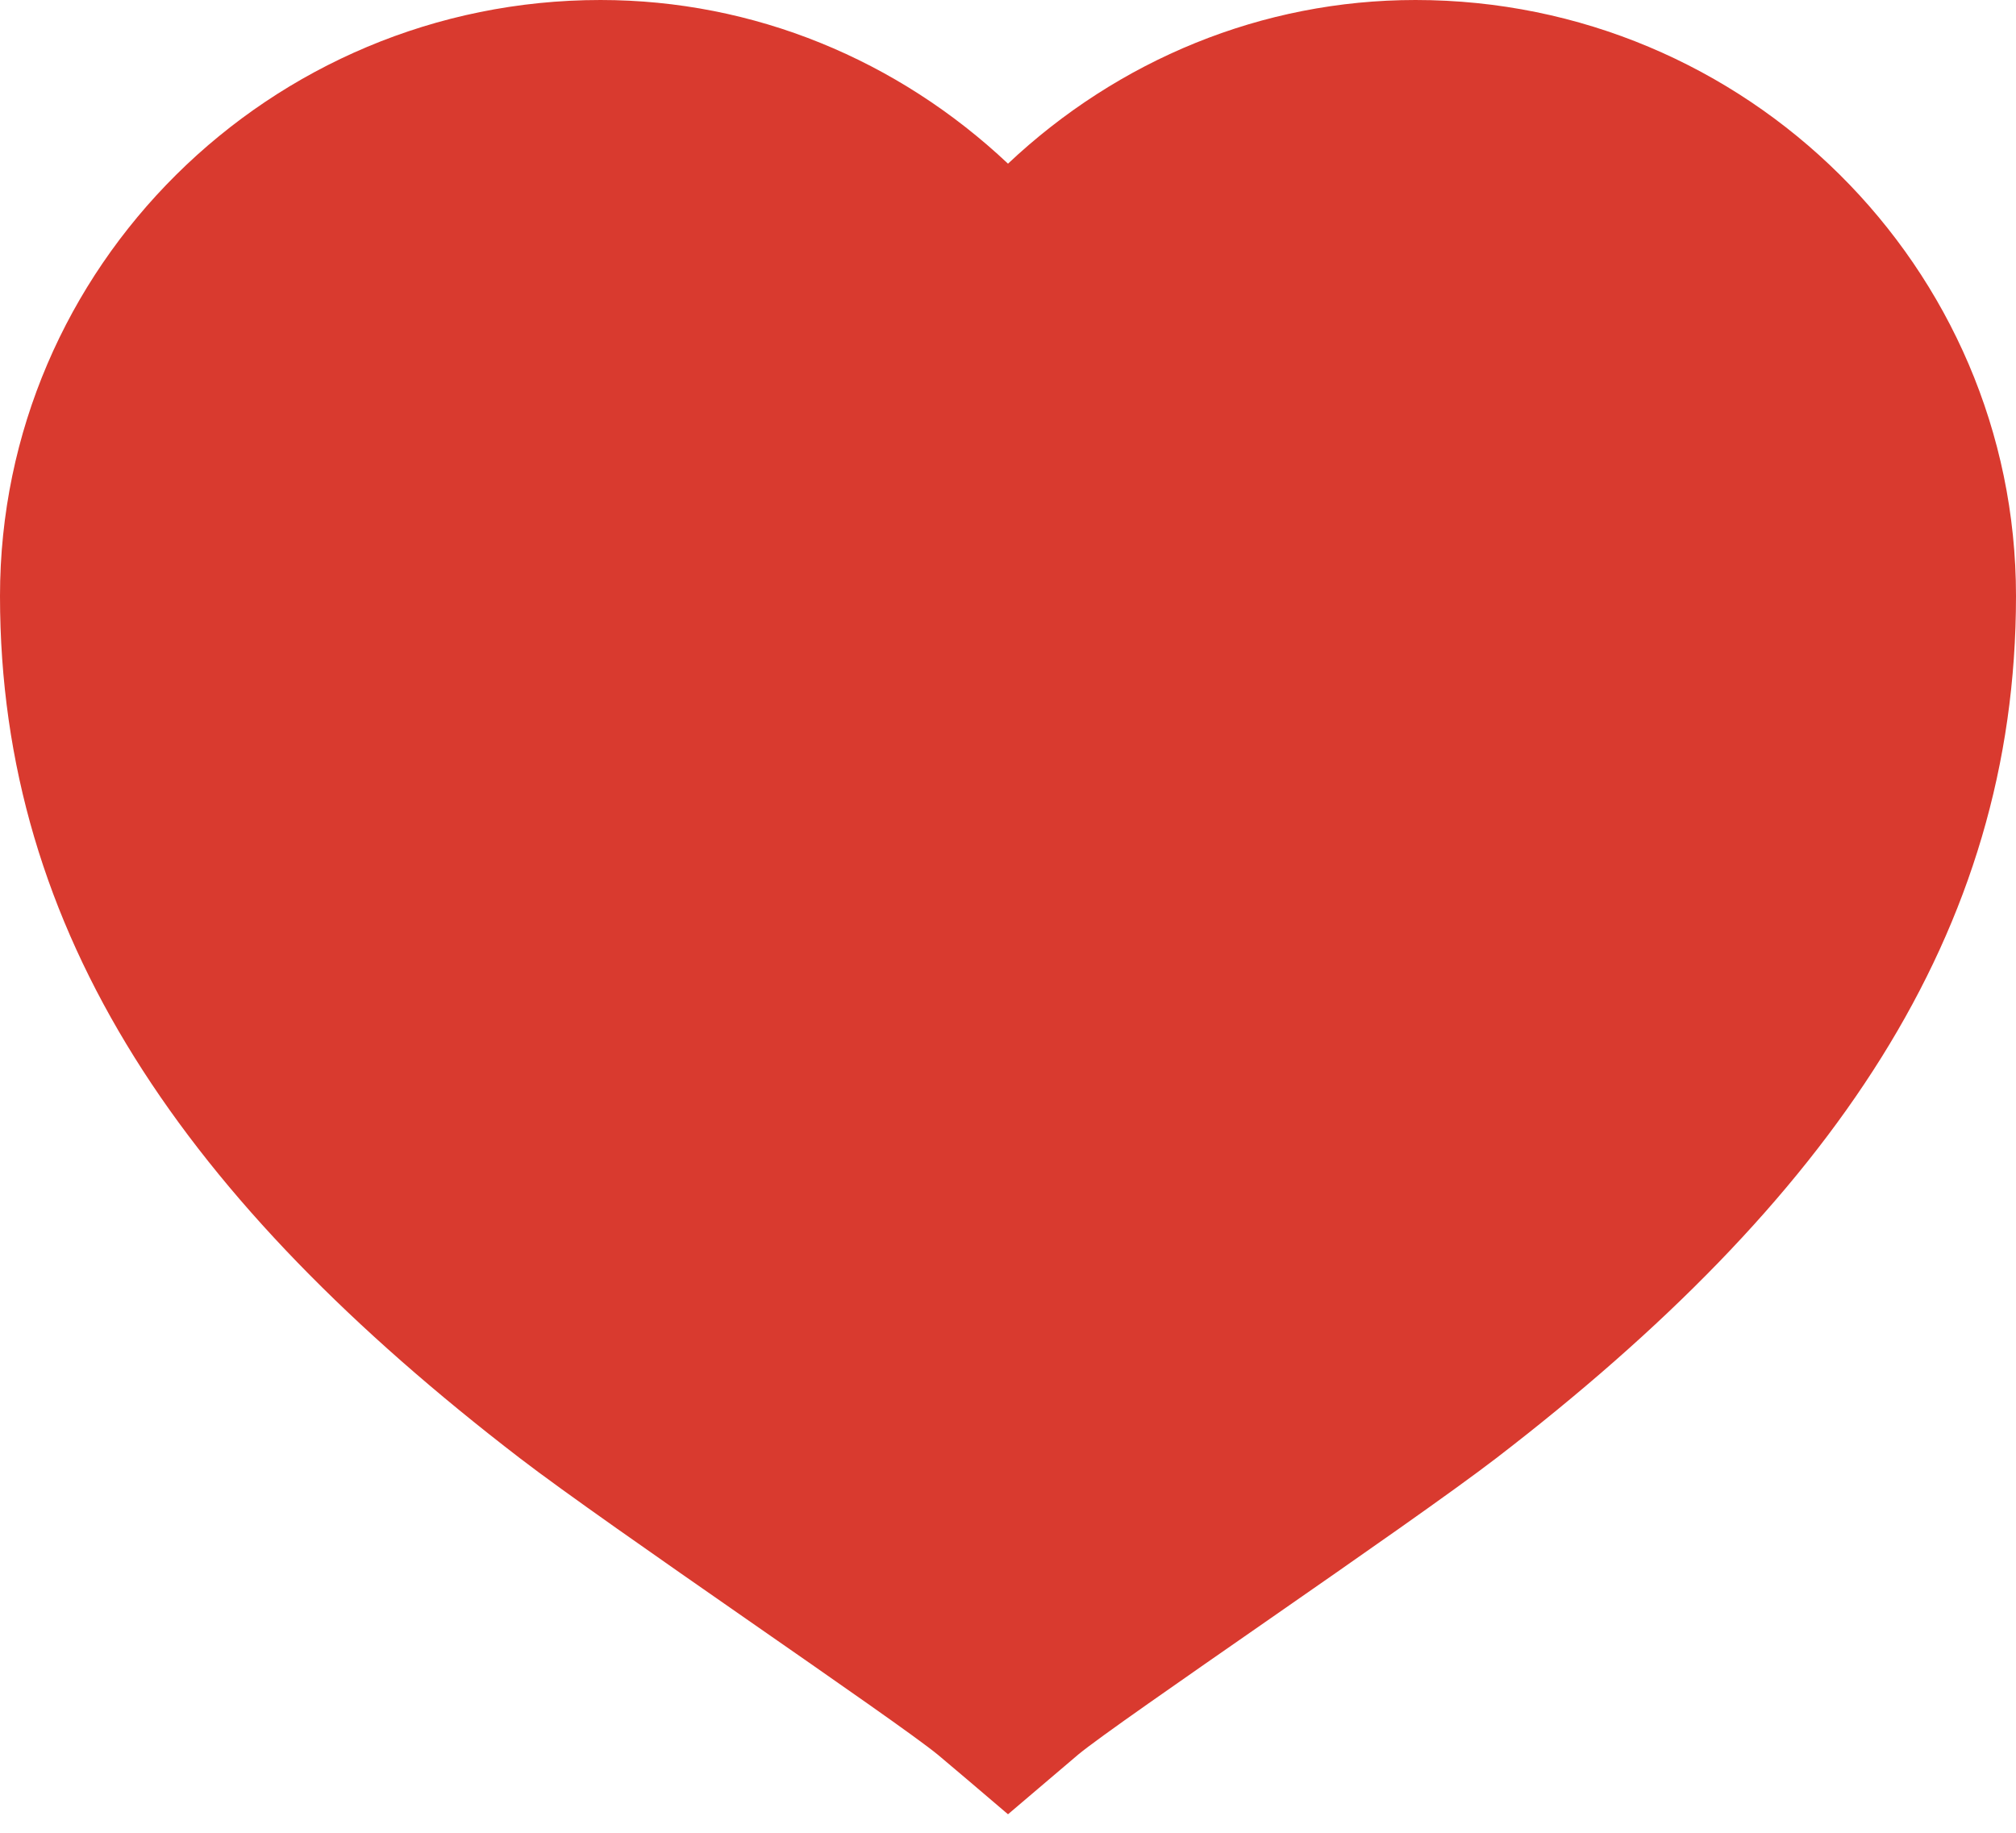<svg xmlns="http://www.w3.org/2000/svg" width="22" height="20" viewBox="0 0 22 20">
    <path fill="#d93a2f" fill-rule="nonzero" d="M6.553 0C2.944 0 0 2.916 0 6.504c0 3.686 2.023 6.603 5.673 9.408.961.739 4.12 2.87 4.566 3.24l.316.267.445.379.768-.653c.438-.363 3.598-2.494 4.56-3.233C19.976 13.107 22 10.19 22 6.504 22 2.916 19.056 0 15.447 0 13.771 0 12.202.654 11 1.786 9.798.654 8.23 0 6.553 0z"/>
</svg>
